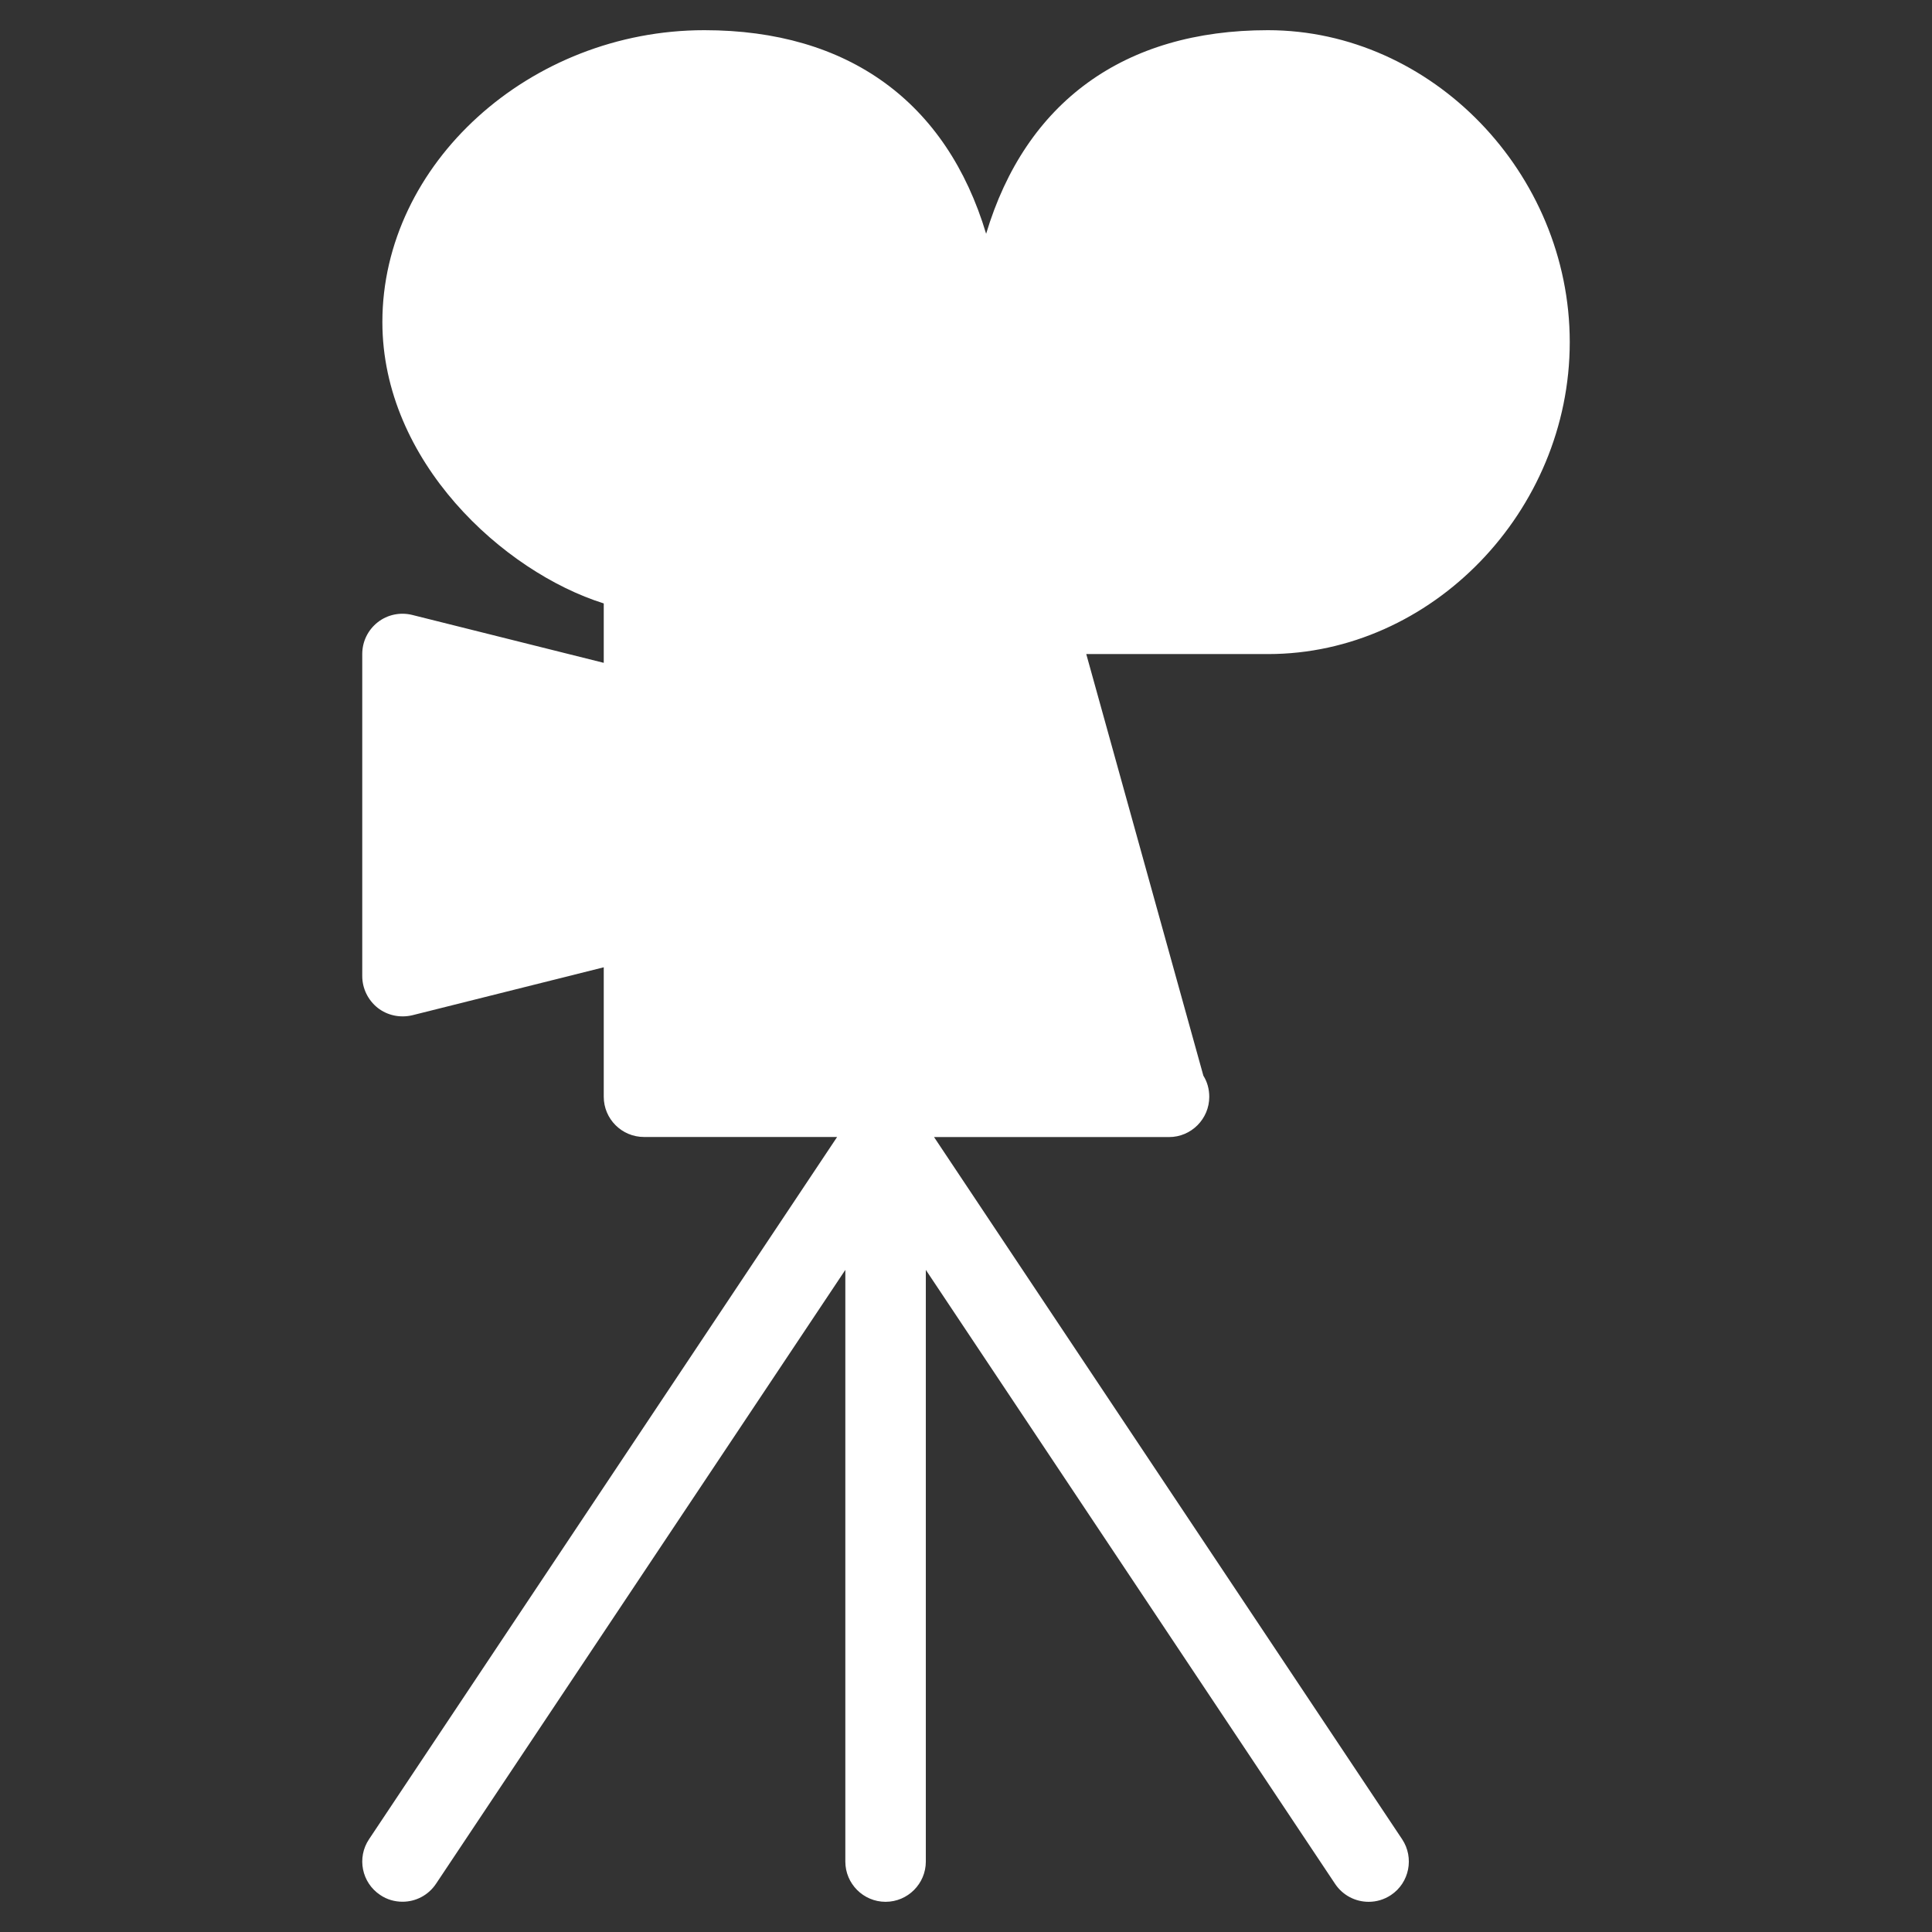 <?xml version="1.0" encoding="utf-8"?>
<!-- Generator: Adobe Illustrator 16.0.0, SVG Export Plug-In . SVG Version: 6.00 Build 0)  -->
<!DOCTYPE svg PUBLIC "-//W3C//DTD SVG 1.1//EN" "http://www.w3.org/Graphics/SVG/1.1/DTD/svg11.dtd">
<svg version="1.1" id="Layer_1" xmlns="http://www.w3.org/2000/svg" xmlns:xlink="http://www.w3.org/1999/xlink" x="0px" y="0px"
	 width="24px" height="24px" viewBox="0 0 24 24" enable-background="new 0 0 24 24" xml:space="preserve">
<rect x="0" y="0" width="24" height="24" fill="#333333" stroke="none"/>
<g>
	<path fill="#FFFFFF" d="M19.5,4.25c0-2.102-1.717-3.875-3.75-3.875c-1.787,0-3.009,0.893-3.5,2.529
		c-0.491-1.638-1.713-2.529-3.5-2.529c-2.168,0-4,1.66-4,3.625c0,1.732,1.503,3.104,2.75,3.496v0.738L5.121,7.639
		C4.971,7.602,4.813,7.635,4.692,7.73C4.57,7.826,4.5,7.97,4.5,8.125v4c0,0.153,0.071,0.299,0.192,0.395
		c0.121,0.095,0.279,0.127,0.429,0.092L7.5,12.016v1.608c0,0.276,0.224,0.5,0.5,0.5h2.399l-5.815,8.724
		c-0.153,0.229-0.091,0.539,0.139,0.692C4.808,23.598,4.905,23.624,5,23.624c0.162,0,0.32-0.078,0.417-0.224l5.084-7.625v7.35
		c0,0.275,0.224,0.5,0.5,0.5s0.5-0.225,0.5-0.5v-7.35l5.084,7.627c0.097,0.145,0.255,0.223,0.417,0.223
		c0.096,0,0.191-0.027,0.277-0.084c0.229-0.152,0.291-0.464,0.139-0.693l-5.815-8.723h2.899c0.007,0,0.014,0,0.02,0
		c0.276,0,0.5-0.225,0.5-0.5c0-0.096-0.025-0.186-0.073-0.262l-1.455-5.238h2.26C17.783,8.125,19.5,6.352,19.5,4.25z"/>
</g>
</svg>
